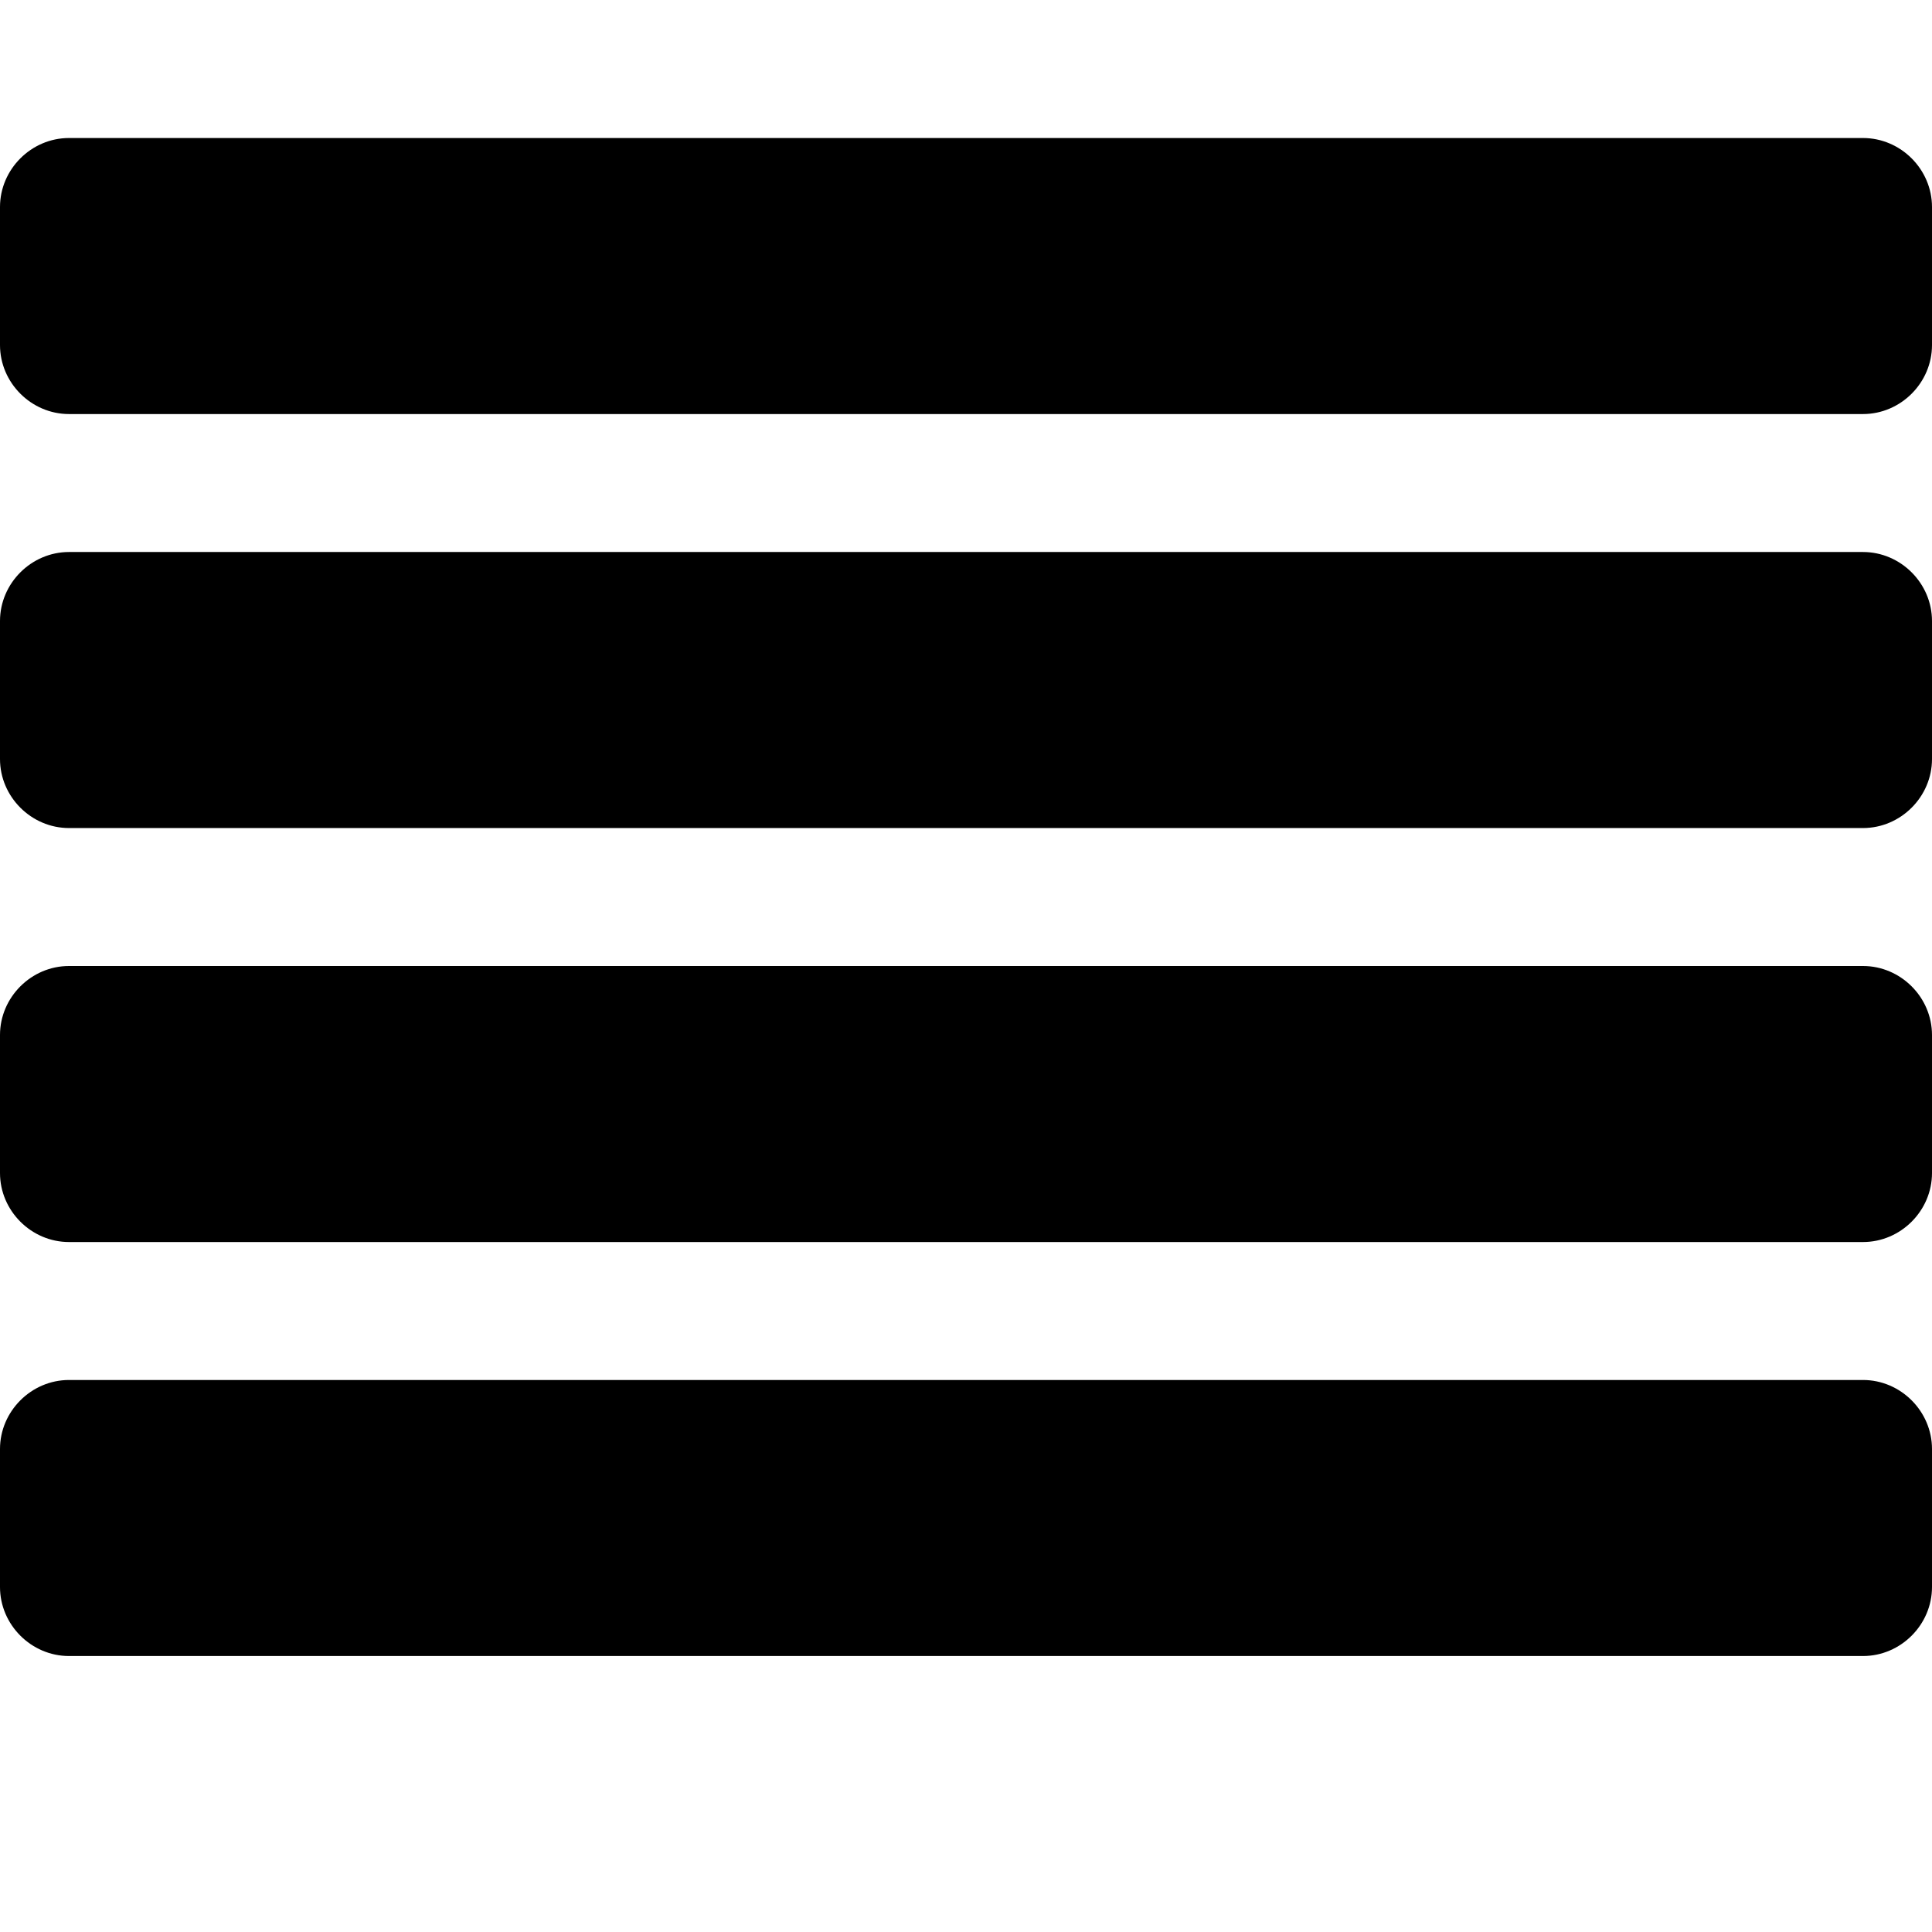 <!-- Generated by IcoMoon.io -->
<svg version="1.1" xmlns="http://www.w3.org/2000/svg" width="32" height="32" viewBox="0 0 32 32">
<path d="M32 24v2.286c0 0.625-0.518 1.143-1.143 1.143h-29.714c-0.625 0-1.143-0.518-1.143-1.143v-2.286c0-0.625 0.518-1.143 1.143-1.143h29.714c0.625 0 1.143 0.518 1.143 1.143zM32 17.143v2.286c0 0.625-0.518 1.143-1.143 1.143h-29.714c-0.625 0-1.143-0.518-1.143-1.143v-2.286c0-0.625 0.518-1.143 1.143-1.143h29.714c0.625 0 1.143 0.518 1.143 1.143zM32 10.286v2.286c0 0.625-0.518 1.143-1.143 1.143h-29.714c-0.625 0-1.143-0.518-1.143-1.143v-2.286c0-0.625 0.518-1.143 1.143-1.143h29.714c0.625 0 1.143 0.518 1.143 1.143zM32 3.429v2.286c0 0.625-0.518 1.143-1.143 1.143h-29.714c-0.625 0-1.143-0.518-1.143-1.143v-2.286c0-0.625 0.518-1.143 1.143-1.143h29.714c0.625 0 1.143 0.518 1.143 1.143z"></path>
</svg>

